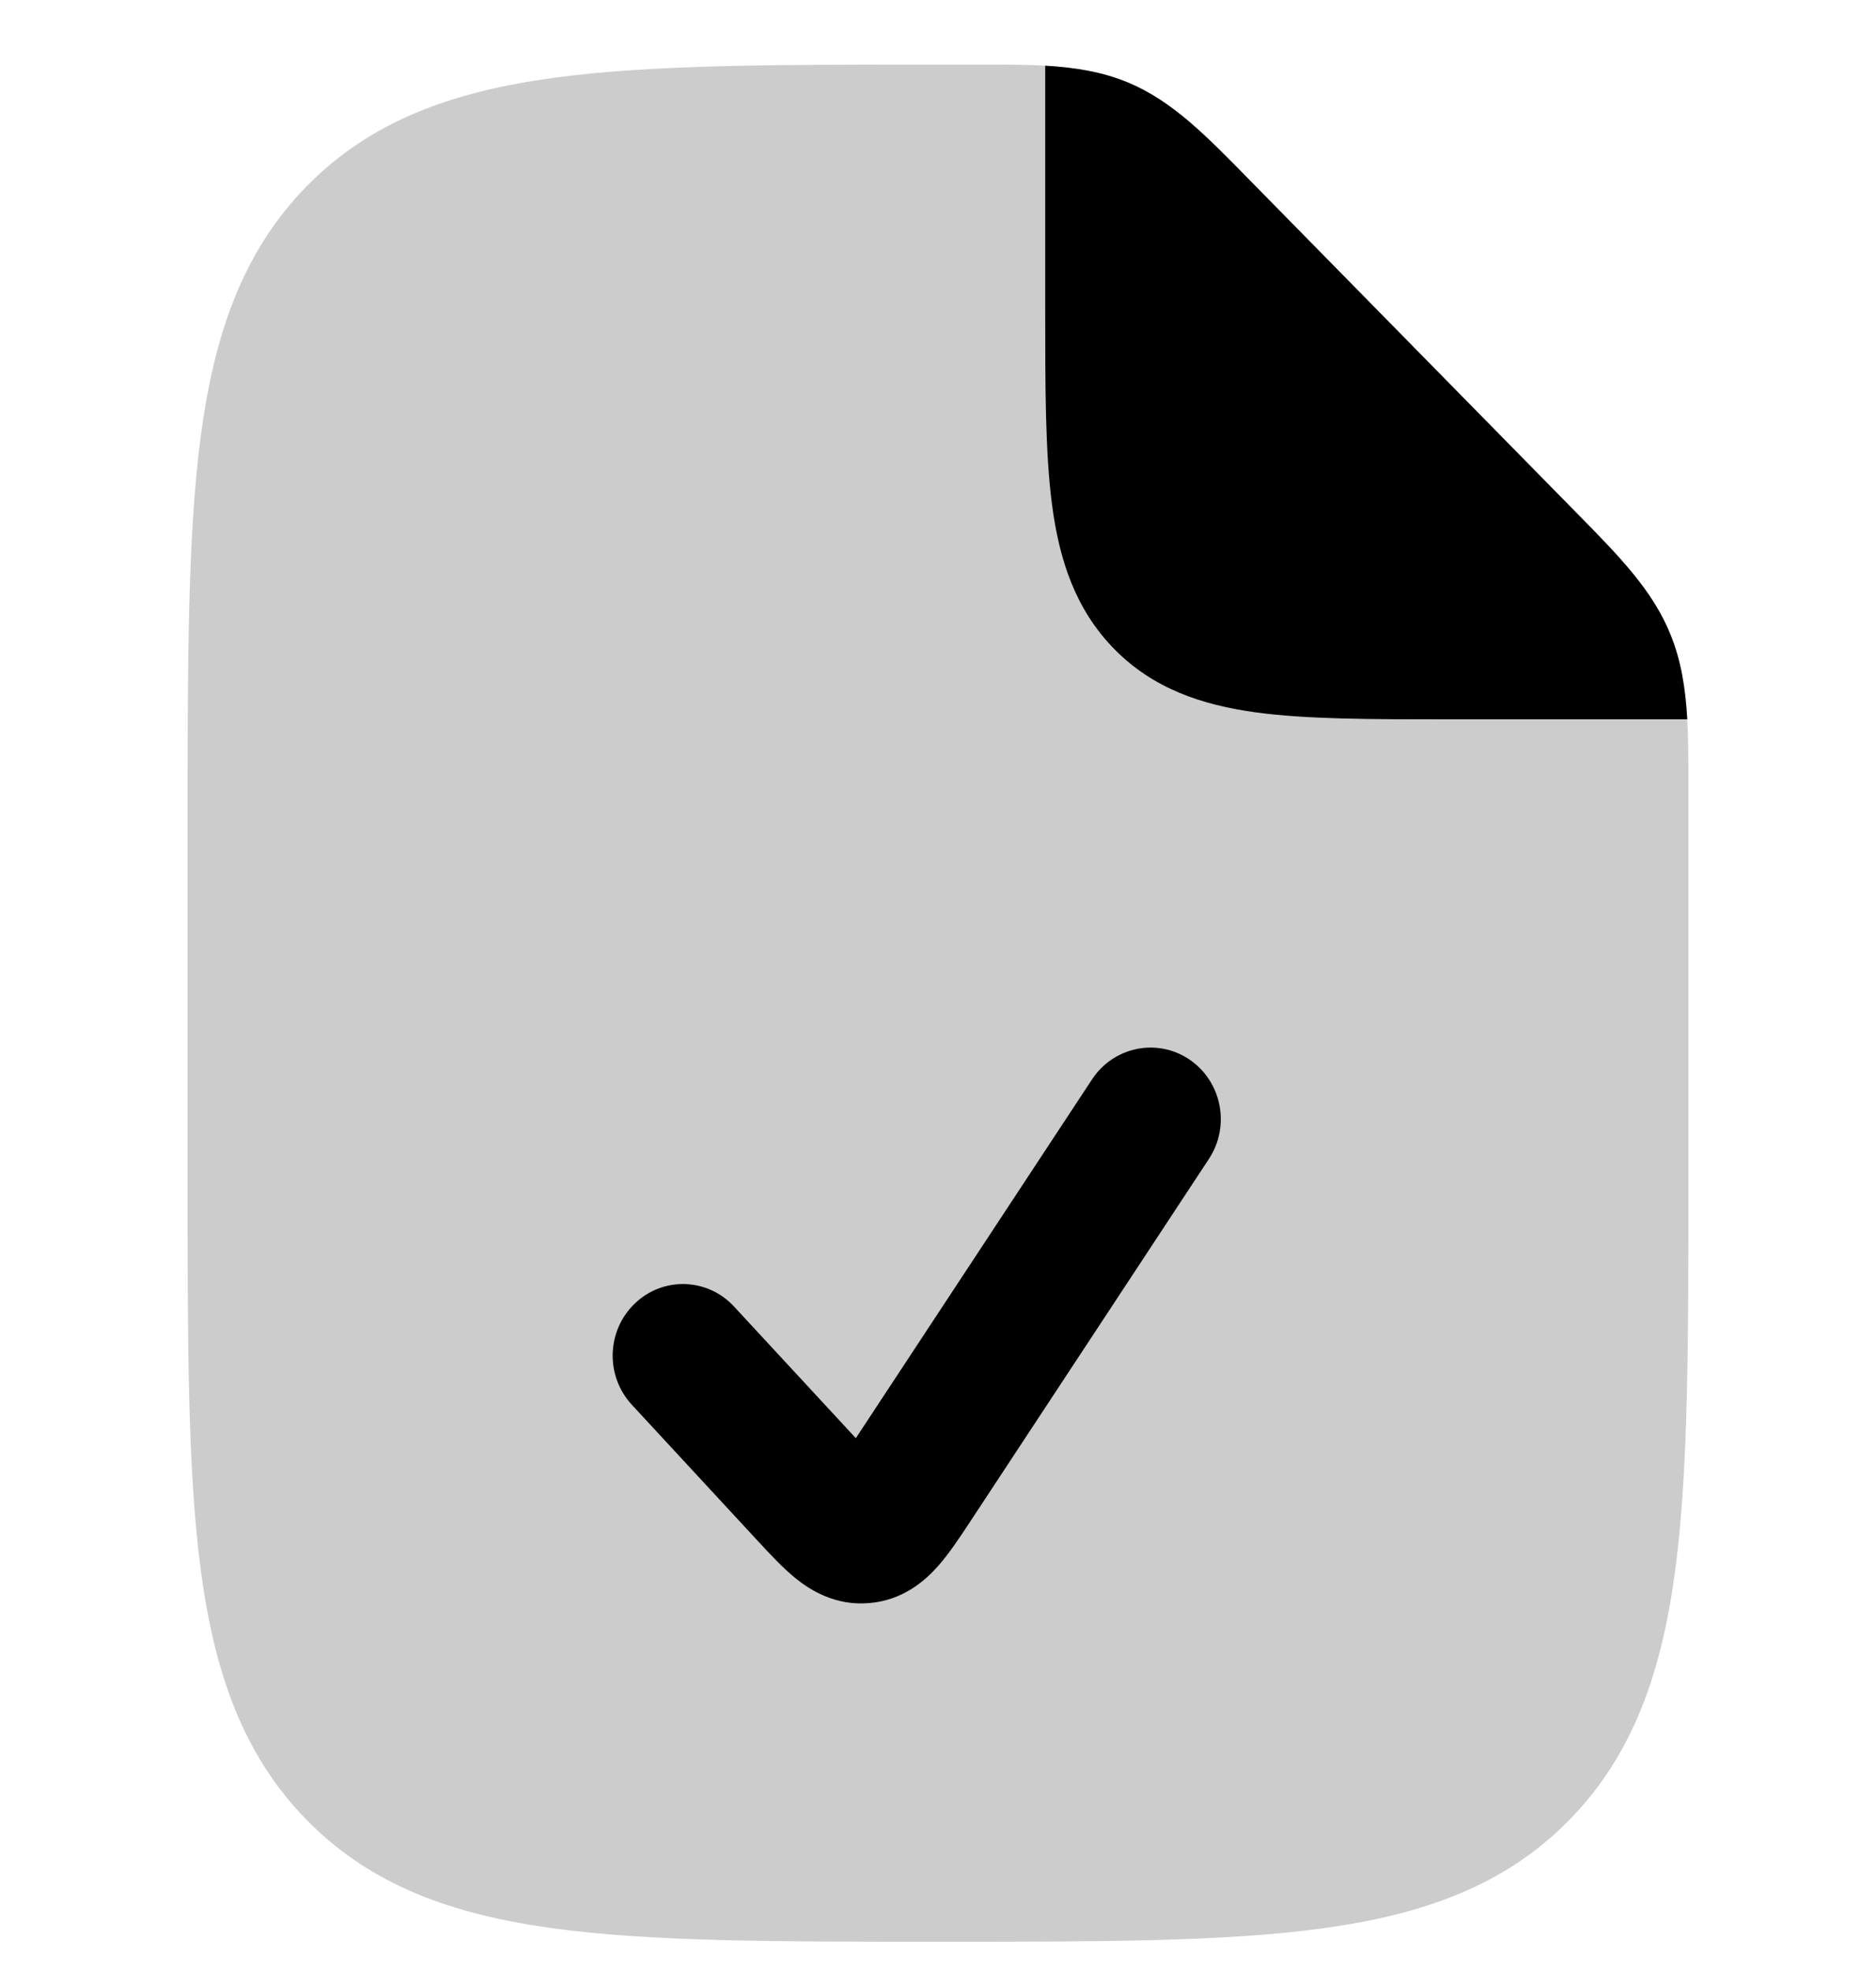 <svg
  xmlns="http://www.w3.org/2000/svg"
  width="20"
  height="21"
  viewBox="0 0 20 21"
  fill="none"
>
  <path
    d="M13.306 1.902C12.855 1.442 12.498 1.078 12.033 0.882C11.568 0.686 11.063 0.687 10.424 0.688L9.948 0.688C8.268 0.688 6.937 0.688 5.896 0.83C4.824 0.977 3.956 1.286 3.272 1.982C2.588 2.678 2.284 3.561 2.14 4.651C2 5.711 2 7.065 2 8.775V12.601C2 14.31 2 15.664 2.14 16.724C2.284 17.814 2.588 18.697 3.272 19.393C3.956 20.09 4.824 20.398 5.896 20.545C6.937 20.688 8.268 20.688 9.948 20.688H10.052C11.732 20.688 13.063 20.688 14.104 20.545C15.176 20.398 16.044 20.09 16.728 19.393C17.412 18.697 17.716 17.814 17.86 16.724C18 15.664 18 14.31 18 12.601L18 8.396C18 7.746 18.001 7.231 17.808 6.758C17.616 6.285 17.258 5.922 16.806 5.463L13.306 1.902Z"
    fill="currentColor"
    fill-opacity="0.2"
  />
  <path
    d="M17.988 7.664C17.969 7.334 17.923 7.039 17.808 6.758C17.616 6.285 17.258 5.922 16.806 5.463L13.306 1.902C12.855 1.442 12.498 1.078 12.033 0.882C11.757 0.766 11.467 0.719 11.143 0.7L11.143 3.294C11.143 4.13 11.143 4.827 11.216 5.38C11.293 5.964 11.463 6.491 11.879 6.915C12.296 7.339 12.814 7.511 13.388 7.59C13.932 7.664 14.617 7.664 15.438 7.664L17.988 7.664Z"
    fill="currentColor"
  />
  <path
    d="M12.684 11.291C12.34 11.056 11.874 11.15 11.643 11.499L9.124 15.323L7.826 13.921C7.543 13.614 7.068 13.599 6.767 13.889C6.466 14.178 6.452 14.659 6.735 14.966L8.079 16.418C8.201 16.55 8.342 16.702 8.478 16.813C8.64 16.944 8.906 17.111 9.267 17.08C9.627 17.05 9.863 16.841 10.001 16.685C10.118 16.553 10.233 16.379 10.332 16.229L12.888 12.348C13.118 11.999 13.027 11.526 12.684 11.291Z"
    fill="currentColor"
  />
</svg>
